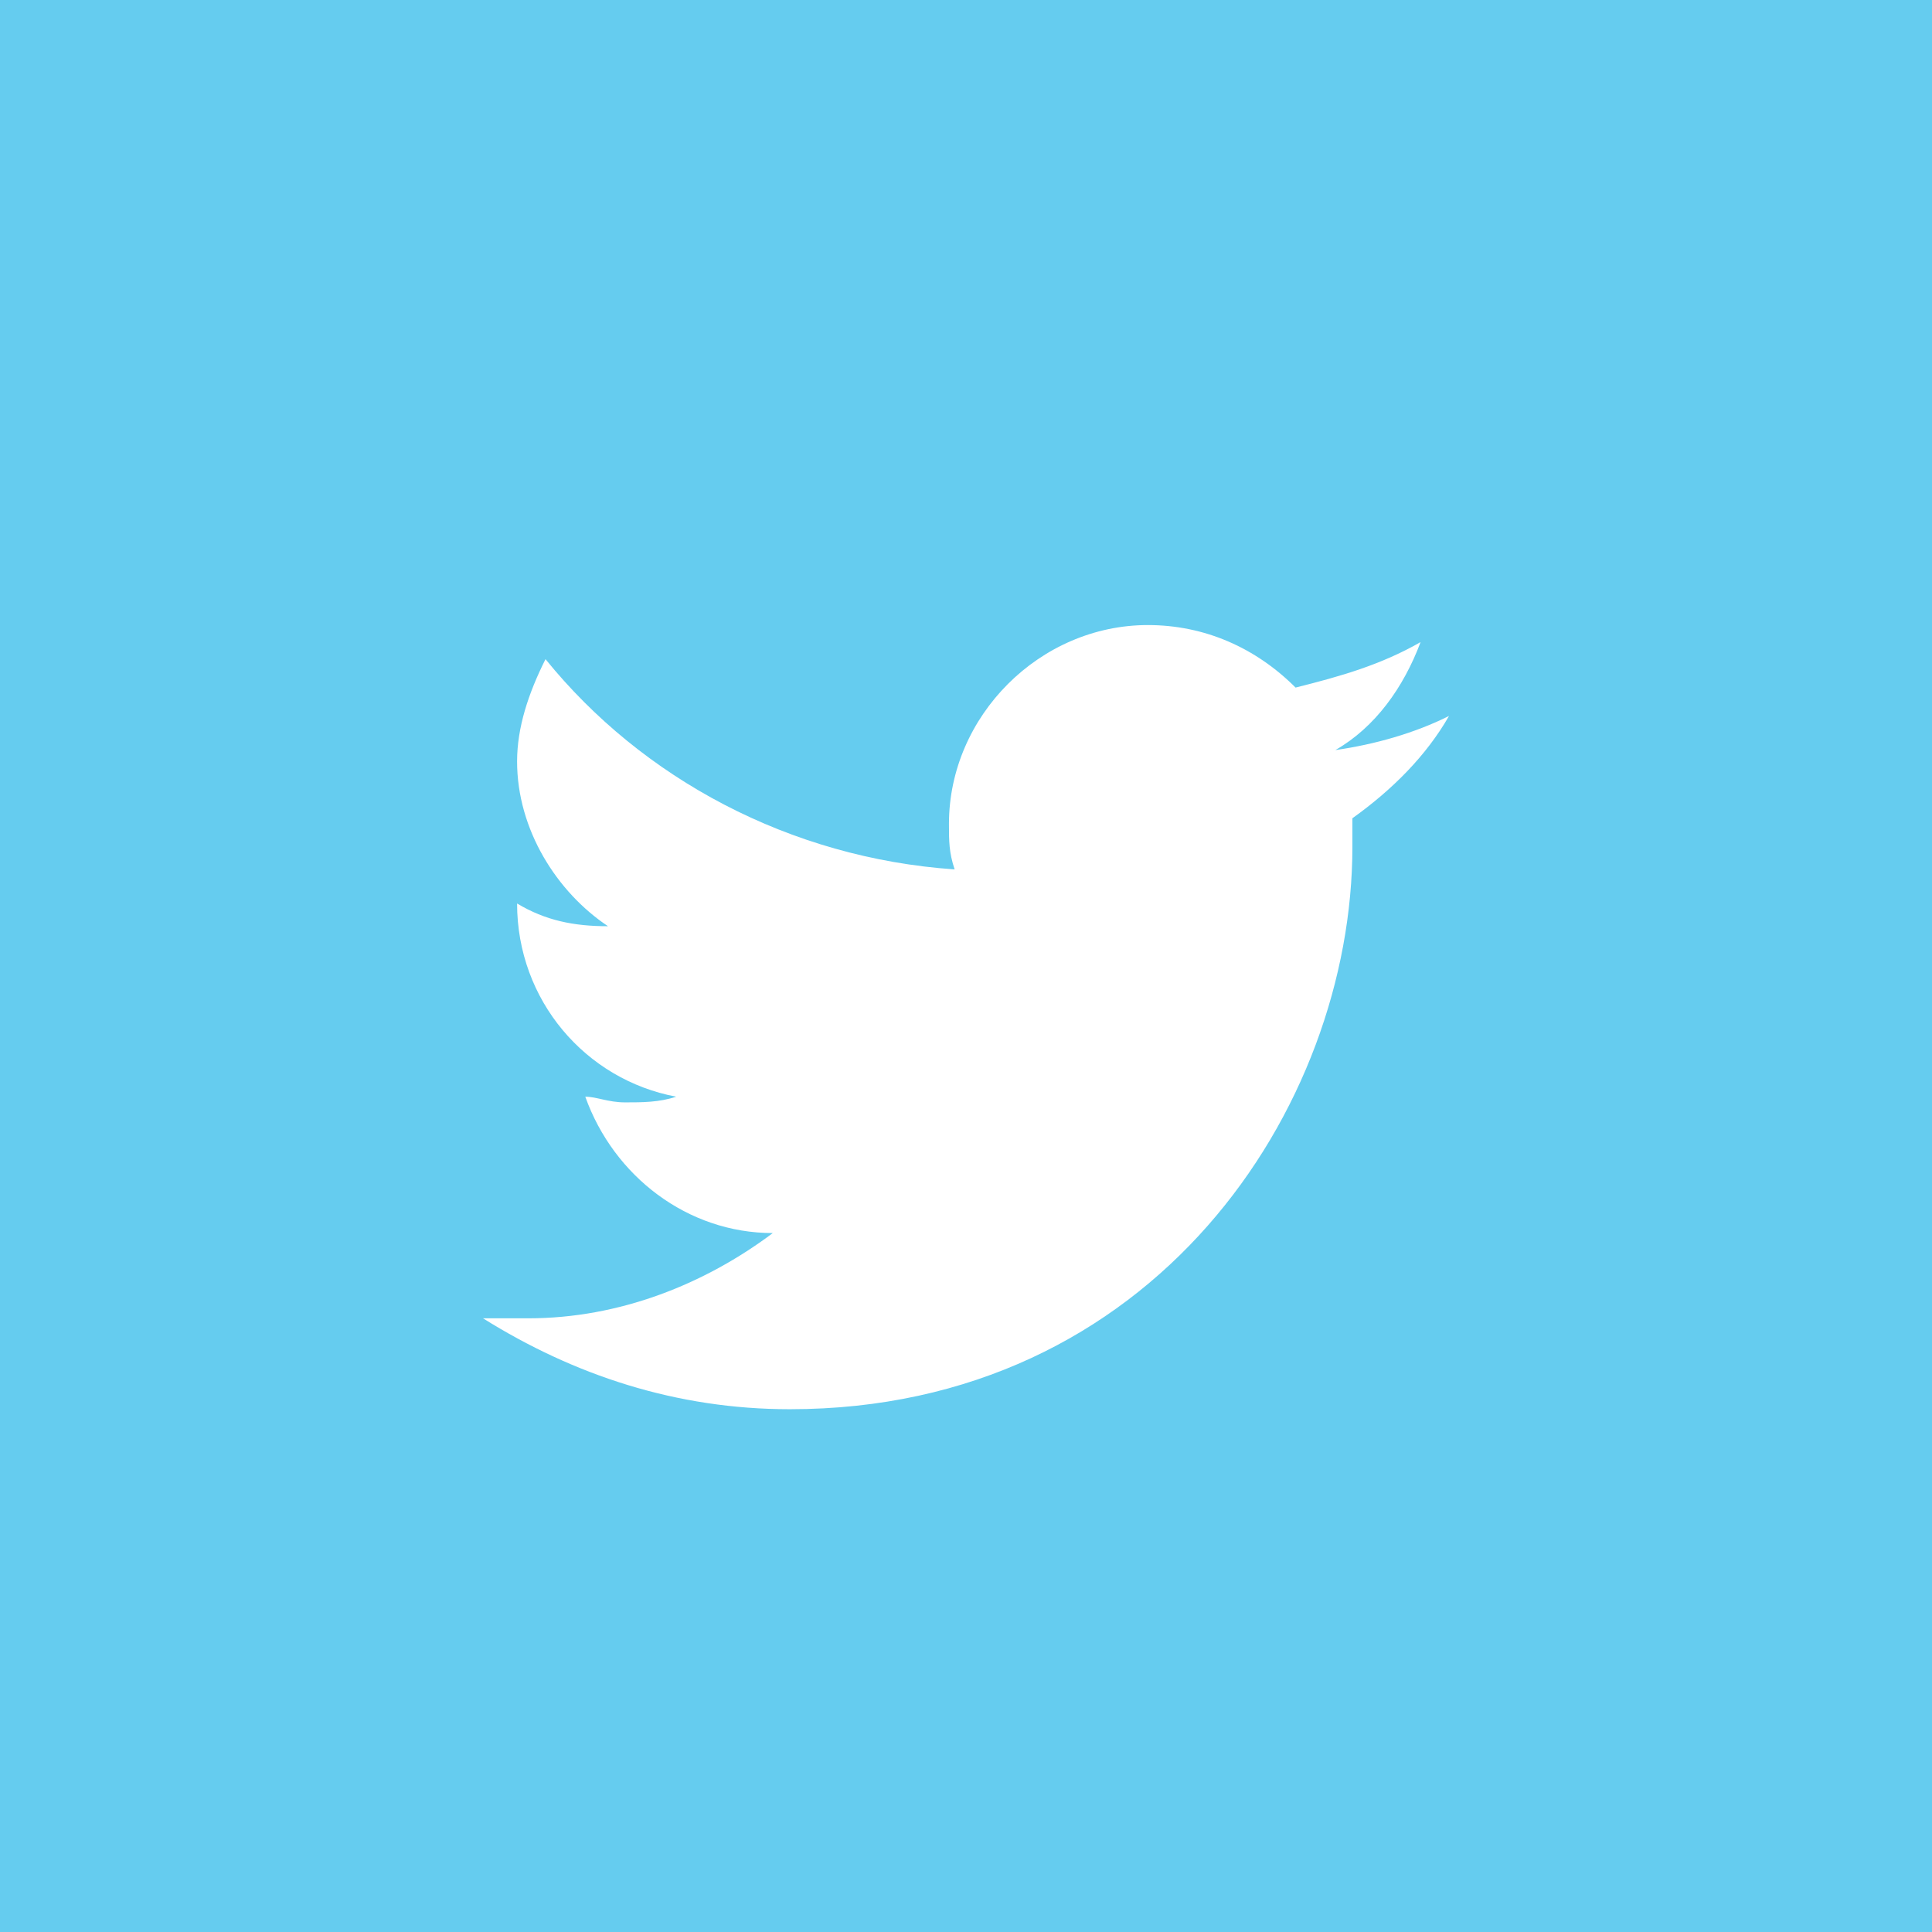 <svg xmlns="http://www.w3.org/2000/svg" viewBox="0 0 34 34" enable-background="new 0 0 34 34"><style type="text/css">.st0{fill:#65CCEF;}</style><path class="st0" d="M0 0v34h34v-34h-34zm23.8 14.4v.5c0 4.6-3.5 9.9-9.9 9.9-2 0-3.8-.6-5.4-1.6h.8c1.6 0 3.1-.6 4.3-1.5-1.5 0-2.8-1-3.3-2.4.2 0 .4.1.7.1.3 0 .6 0 .9-.1-1.6-.3-2.8-1.7-2.8-3.4.5.3 1 .4 1.6.4-.9-.6-1.6-1.7-1.6-2.9 0-.6.2-1.2.5-1.8 1.7 2.1 4.3 3.5 7.2 3.7-.1-.3-.1-.5-.1-.8 0-1.9 1.6-3.5 3.5-3.5 1 0 1.9.4 2.6 1.1.8-.2 1.5-.4 2.2-.8-.3.8-.8 1.5-1.5 1.9.7-.1 1.4-.3 2-.6-.4.7-1 1.3-1.7 1.8z"/></svg>